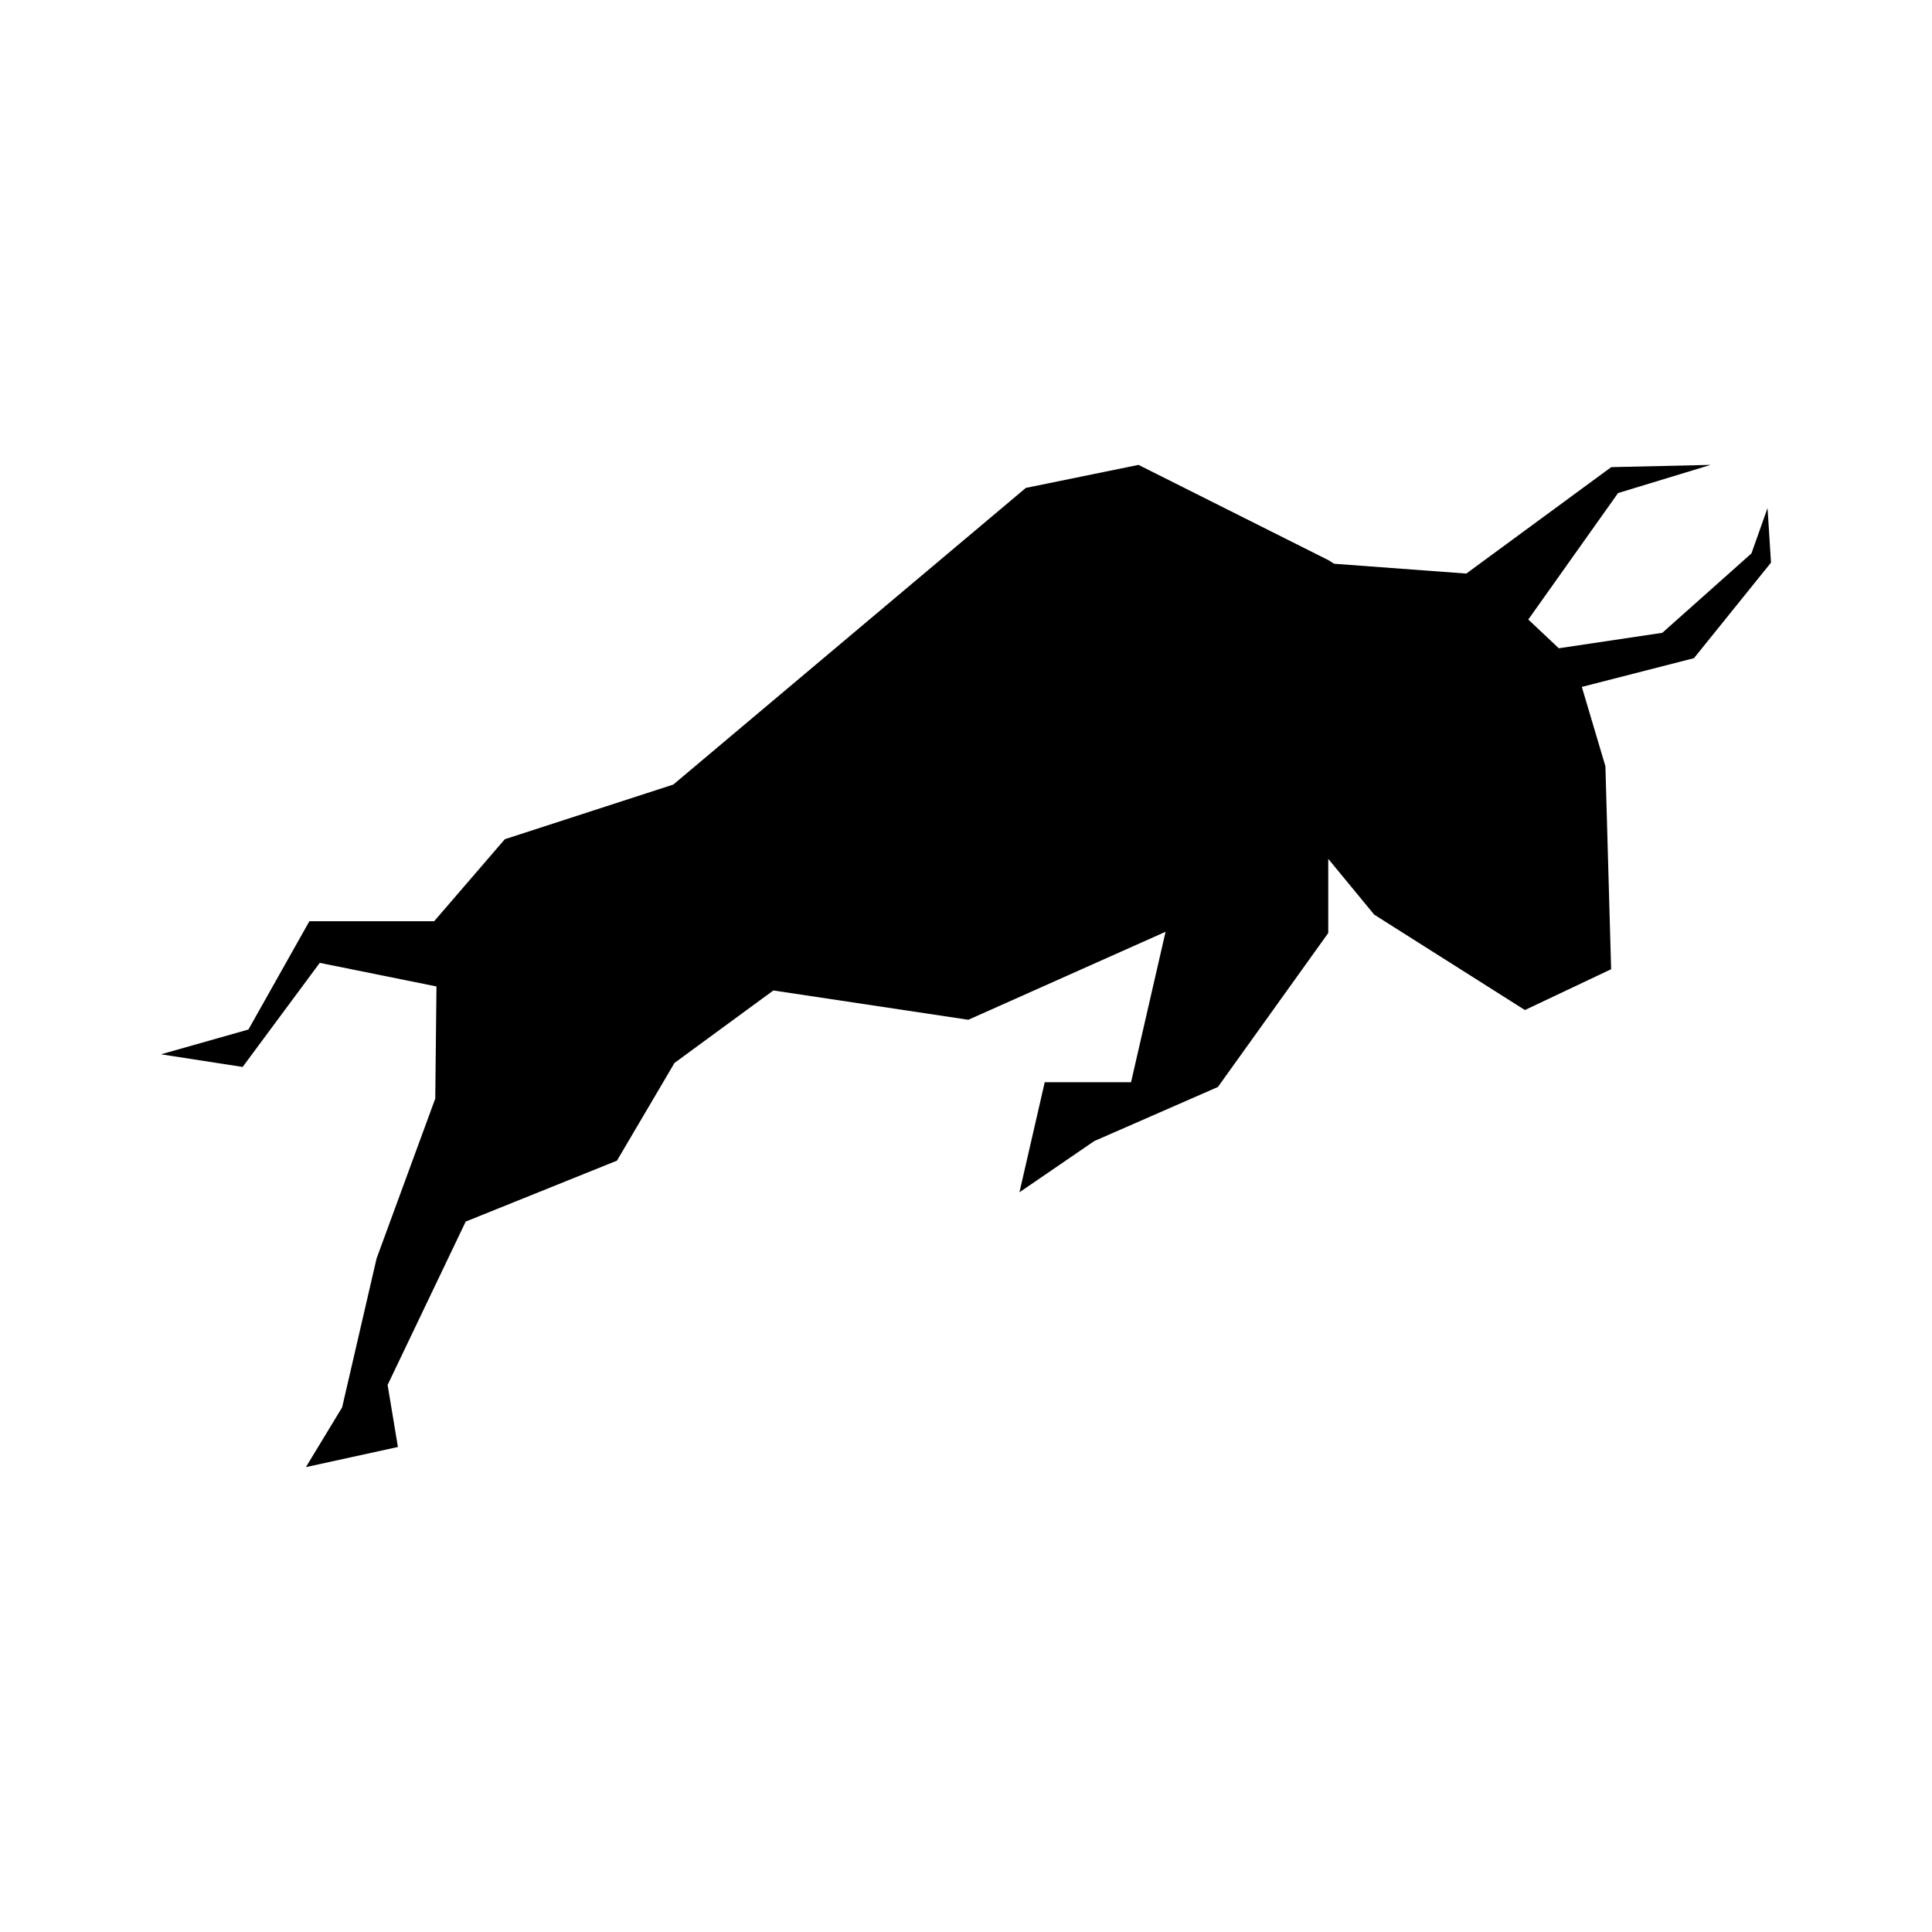 <svg xmlns="http://www.w3.org/2000/svg" xmlns:xlink="http://www.w3.org/1999/xlink" width="24" height="24" viewBox="0 0 24 24"><path fill="currentColor" d="m22 6.989l-.043-.678l-.2.564l-1.107.986l-1.286.192l-.379-.357L20.1 6.125l1.15-.35l-1.235.028l-1.8 1.322l-1.643-.122l-.065-.042l-2.364-1.186l-1.4.286l-4.379 3.685l-2.093.679l-.878 1.019h-1.55l-.757 1.345L2 13.097l1.014.157l.958-1.293l1.45.293l-.015 1.393l-.729 1.986l-.428 1.85l-.45.742l1.143-.25l-.128-.771l.97-2.029l1.879-.757l.715-1.214l1.228-.9l2.422.364l2.45-1.093l-.429 1.869h-1.072l-.314 1.367l.929-.636l1.536-.672L16.5 11.59v-.921l.571.693l1.872 1.185l1.071-.507l-.071-2.521l-.293-.986l1.393-.357z"/></svg>